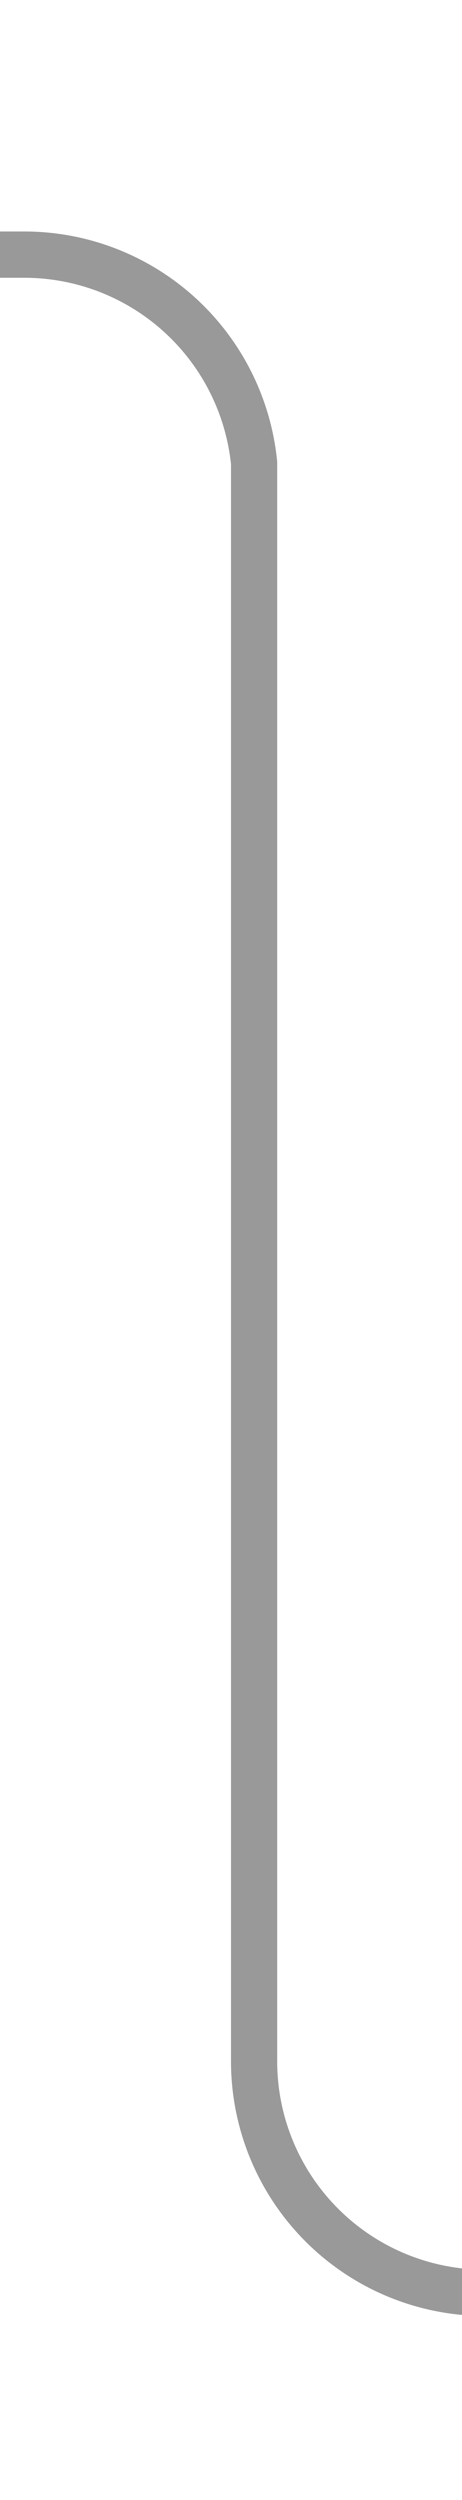 ﻿<?xml version="1.0" encoding="utf-8"?>
<svg version="1.1" xmlns:xlink="http://www.w3.org/1999/xlink" width="10px" height="54px" preserveAspectRatio="xMidYMin meet" viewBox="676 1181  8 54" xmlns="http://www.w3.org/2000/svg">
  <path d="M 1170 1186.5  L 1127 1186.5  A 5 5 0 0 0 1122.5 1191.5 L 1122.5 1225  A 5 5 0 0 1 1117 1230.5 L 1067 1230.5  A 3 3 0 0 0 1064 1227.5 A 3 3 0 0 0 1061 1230.5 L 778 1230.5  A 3 3 0 0 0 775 1227.5 A 3 3 0 0 0 772 1230.5 L 685 1230.5  A 5 5 0 0 1 680.5 1225.5 L 680.5 1191  A 5 5 0 0 0 675.5 1186.5 L 656 1186.5  " stroke-width="1" stroke="#999999" fill="none" />
  <path d="M 657 1180.2  L 651 1186.5  L 657 1192.8  L 657 1180.2  Z " fill-rule="nonzero" fill="#999999" stroke="none" />
</svg>
